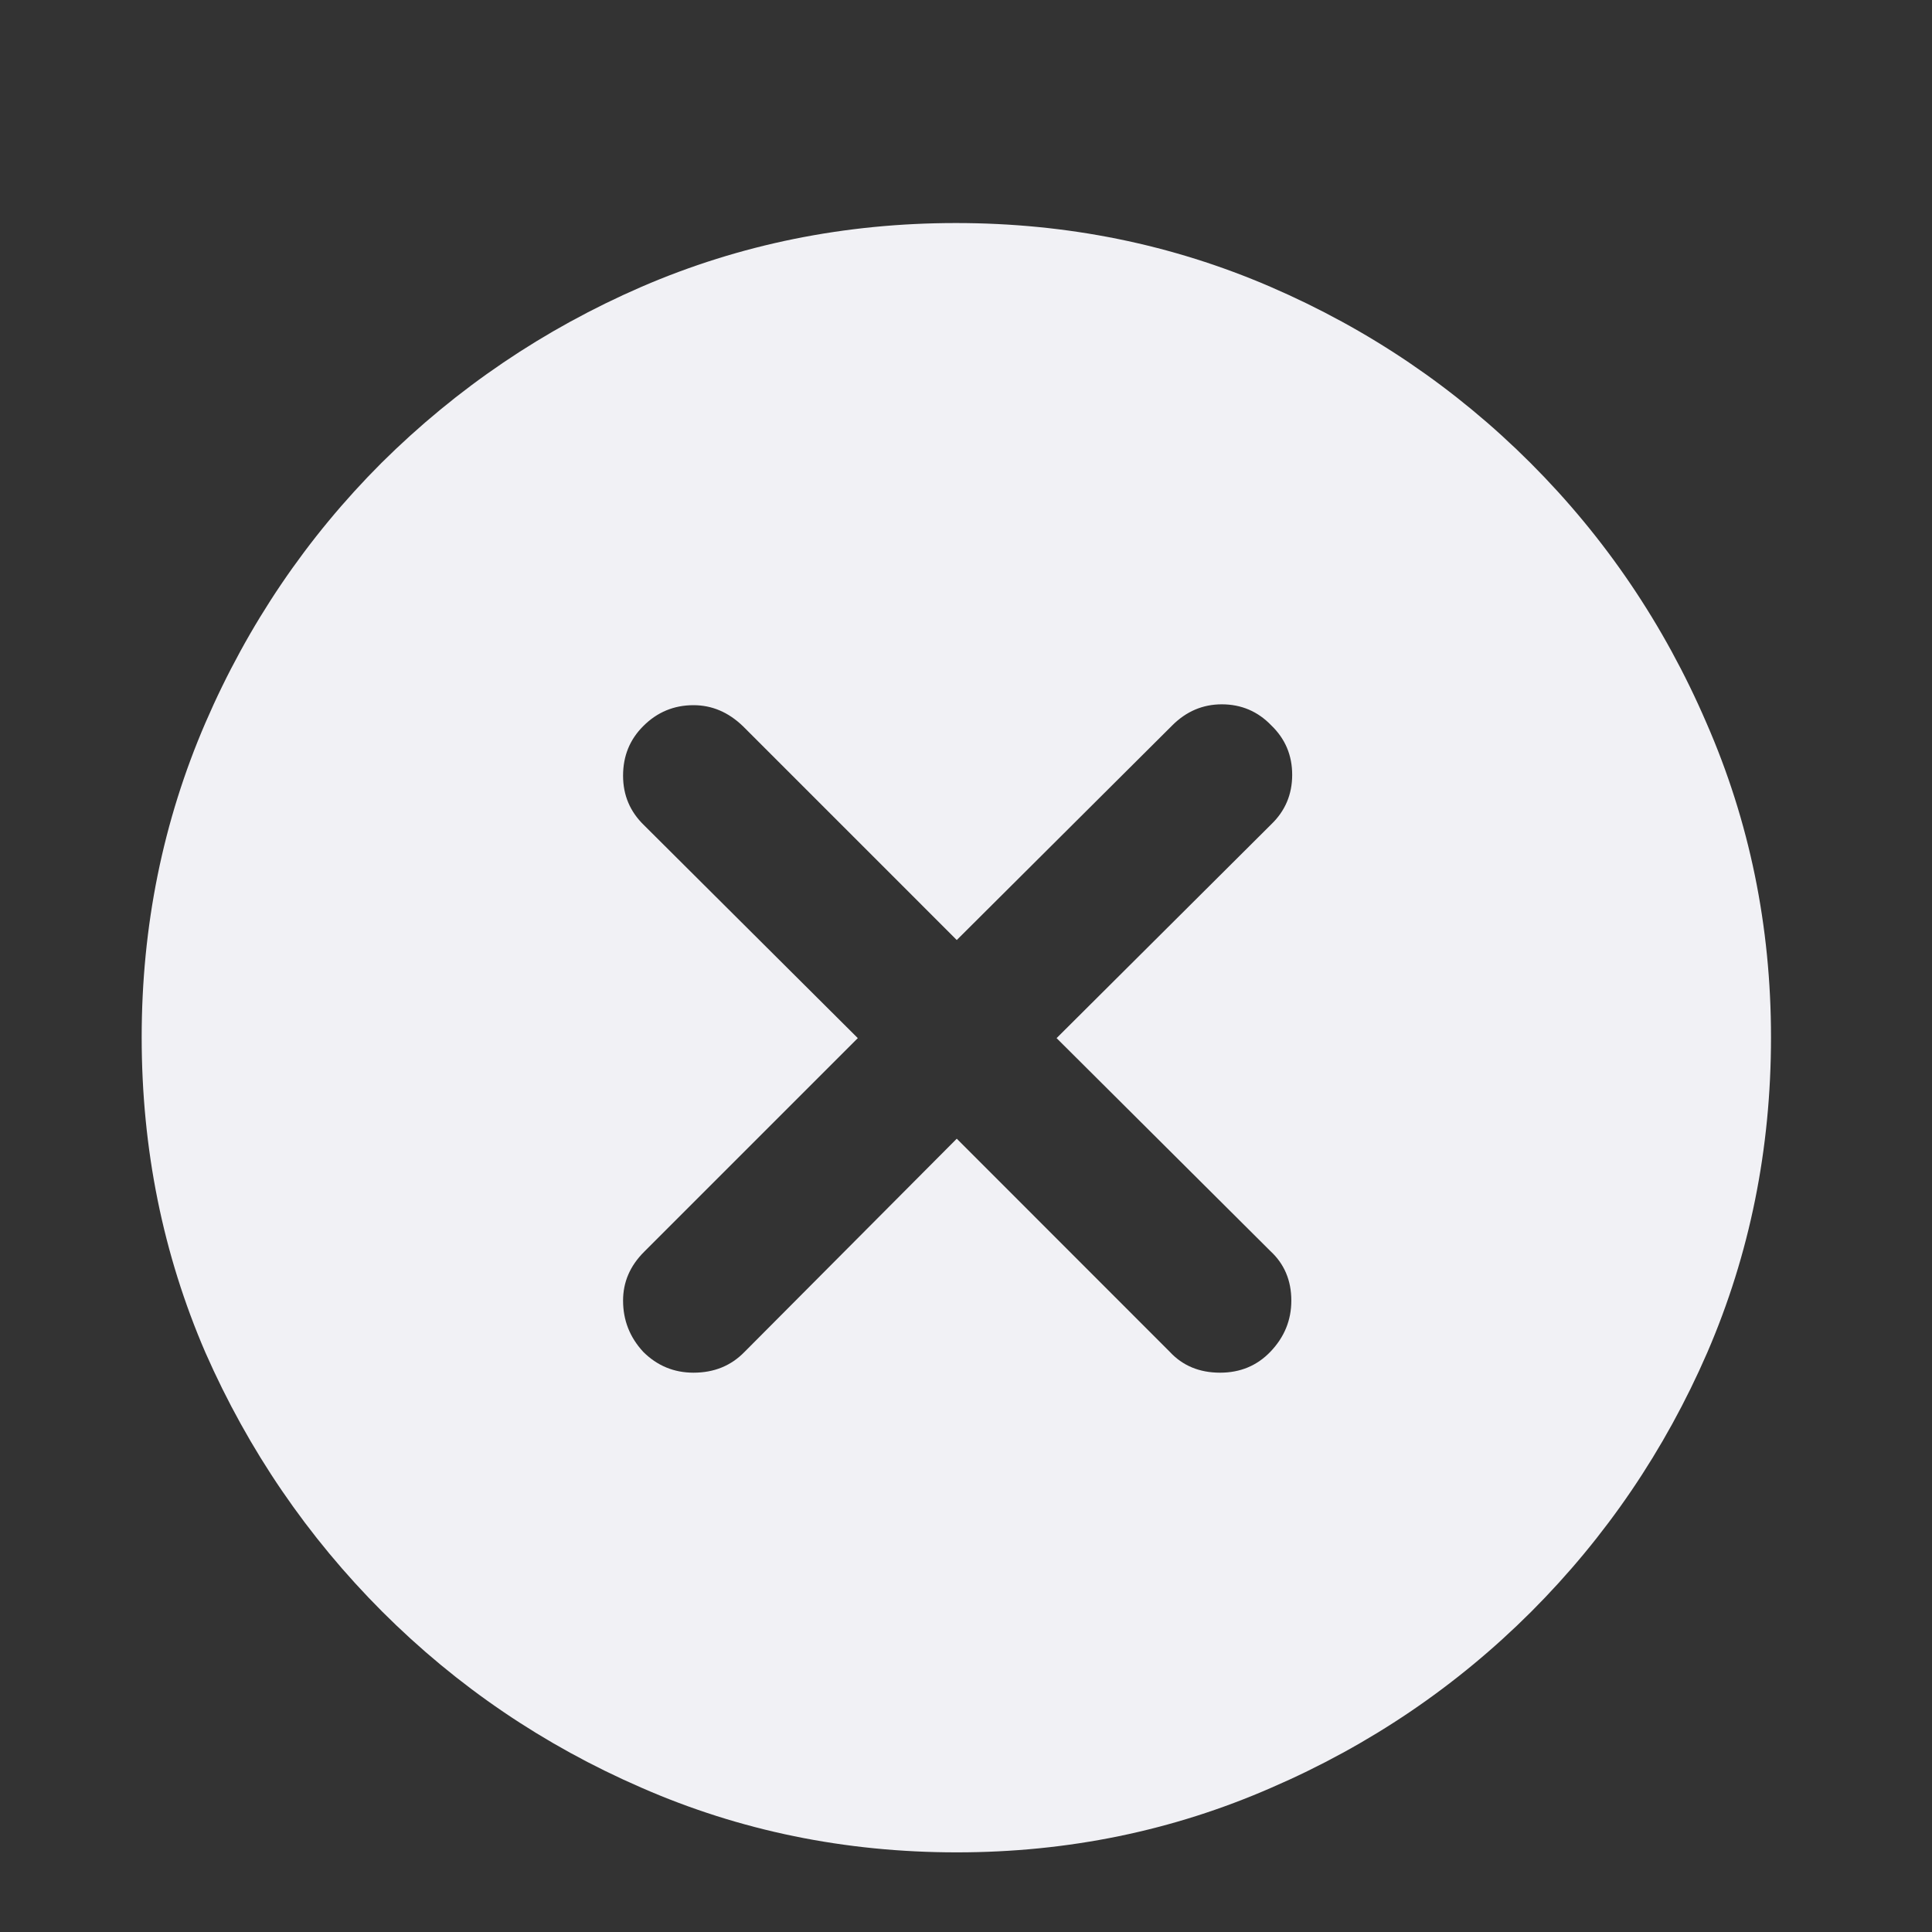 <svg width="18" height="18" viewBox="0 0 18 18" fill="none" xmlns="http://www.w3.org/2000/svg">
<rect x="0" y="0" width="18" height="18" fill="#333333" stroke="none"/>
<path d="M8.914 17.258C7.872 17.258 6.893 17.057 5.977 16.656C5.065 16.26 4.26 15.713 3.562 15.016C2.865 14.318 2.315 13.513 1.914 12.602C1.518 11.685 1.32 10.706 1.32 9.664C1.32 8.628 1.518 7.651 1.914 6.734C2.31 5.818 2.857 5.01 3.555 4.312C4.258 3.615 5.065 3.068 5.977 2.672C6.893 2.276 7.87 2.078 8.906 2.078C9.943 2.078 10.919 2.276 11.836 2.672C12.753 3.068 13.56 3.615 14.258 4.312C14.956 5.01 15.503 5.818 15.898 6.734C16.299 7.651 16.5 8.628 16.5 9.664C16.5 10.706 16.302 11.685 15.906 12.602C15.51 13.513 14.963 14.318 14.266 15.016C13.568 15.713 12.76 16.26 11.844 16.656C10.927 17.057 9.951 17.258 8.914 17.258ZM6.461 12.789C6.654 12.789 6.812 12.724 6.938 12.594L8.914 10.609L10.898 12.594C11.018 12.724 11.175 12.789 11.367 12.789C11.555 12.789 11.711 12.724 11.836 12.594C11.966 12.458 12.031 12.3 12.031 12.117C12.031 11.93 11.966 11.776 11.836 11.656L9.844 9.672L11.844 7.68C11.974 7.555 12.039 7.401 12.039 7.219C12.039 7.036 11.974 6.883 11.844 6.758C11.719 6.628 11.565 6.562 11.383 6.562C11.206 6.562 11.052 6.628 10.922 6.758L8.914 8.758L6.922 6.766C6.786 6.635 6.633 6.57 6.461 6.57C6.279 6.57 6.122 6.635 5.992 6.766C5.867 6.891 5.805 7.044 5.805 7.227C5.805 7.409 5.87 7.562 6 7.688L7.992 9.672L6 11.664C5.87 11.794 5.805 11.945 5.805 12.117C5.805 12.3 5.867 12.458 5.992 12.594C6.122 12.724 6.279 12.789 6.461 12.789Z" fill="#F1F1F5"/>
</svg>
